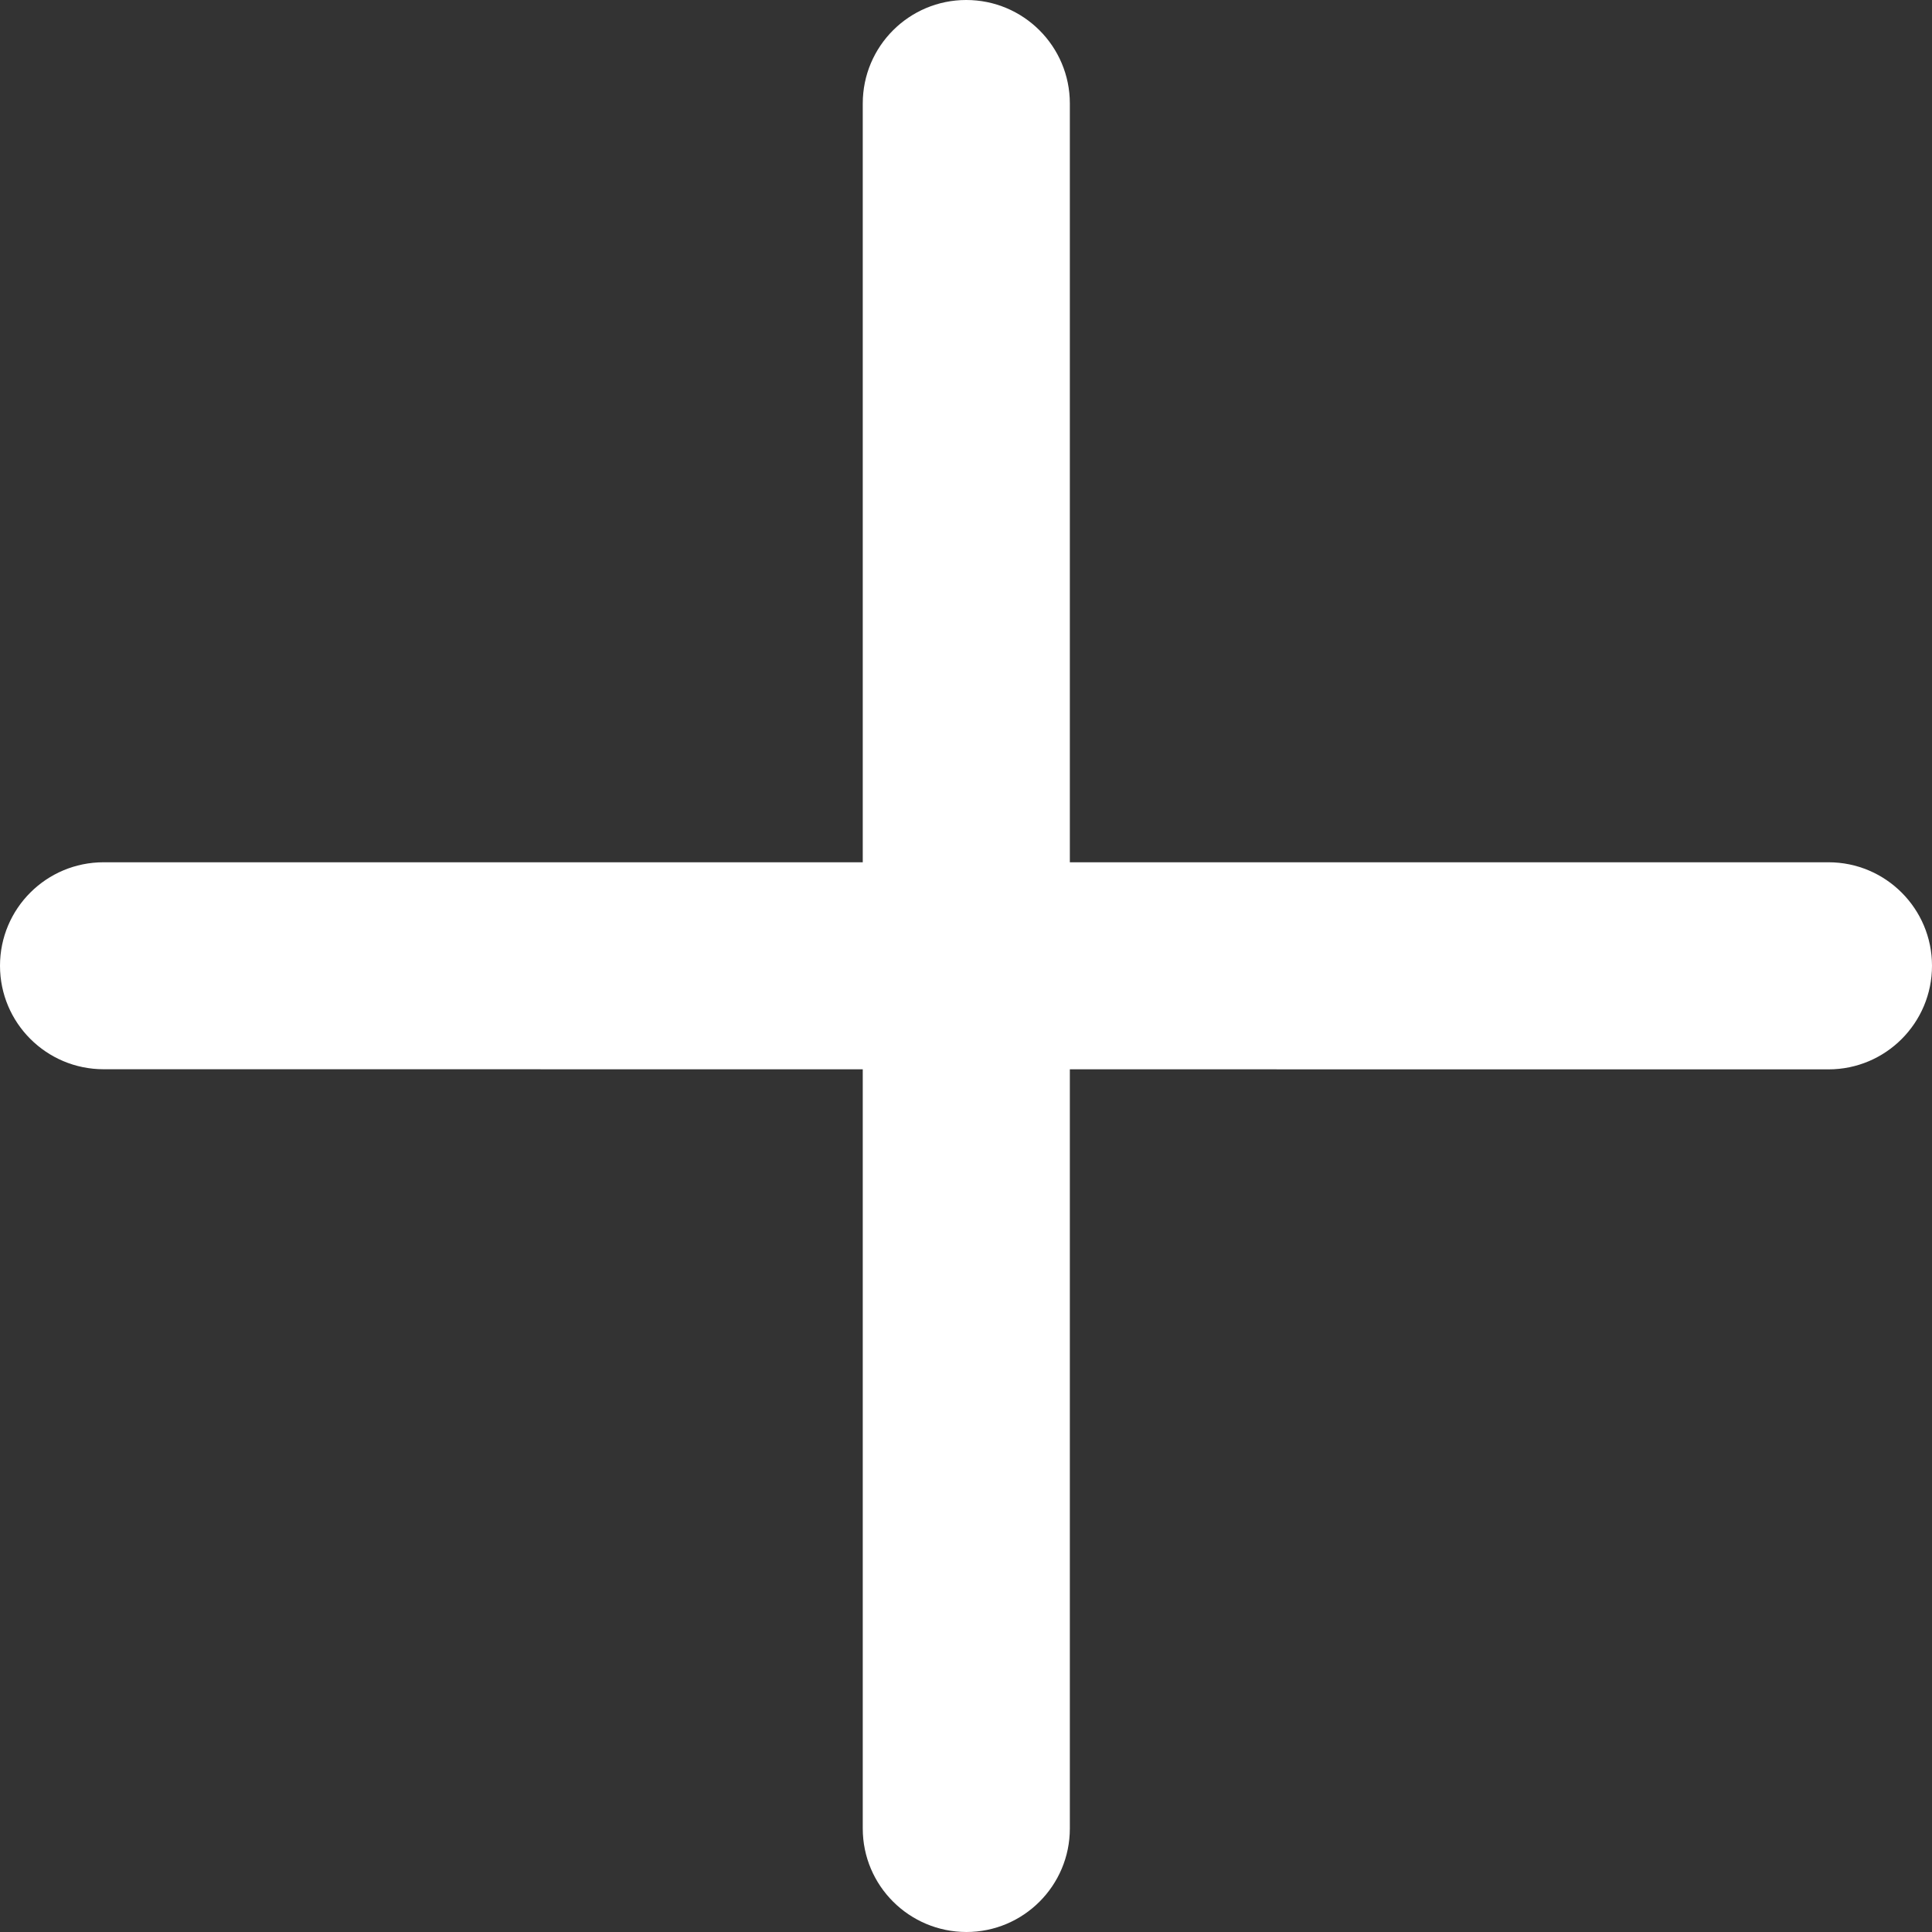 <svg width="16" height="16" viewBox="0 0 16 16" fill="none" xmlns="http://www.w3.org/2000/svg">
<rect x="0" y="0" width="16" height="16" fill="#333333" stroke="none"/>
<path d="M8.86 0.857C8.86 0.384 8.476 -4.80167e-05 8.002 -4.79947e-05C7.529 -0 7.145 0.383 7.145 0.857L7.145 15.143C7.145 15.616 7.529 15.999 8.003 16C8.476 16 8.86 15.616 8.86 15.143L8.86 0.857Z" fill="white"/>
<path d="M15.143 8.856C15.616 8.856 16 8.472 16 7.998C16 7.525 15.616 7.141 15.143 7.141L0.858 7.141C0.384 7.141 -9.59867e-06 7.524 -9.64819e-06 7.998C-0 8.471 0.384 8.855 0.858 8.855L15.143 8.856Z" fill="white"/>
</svg>
